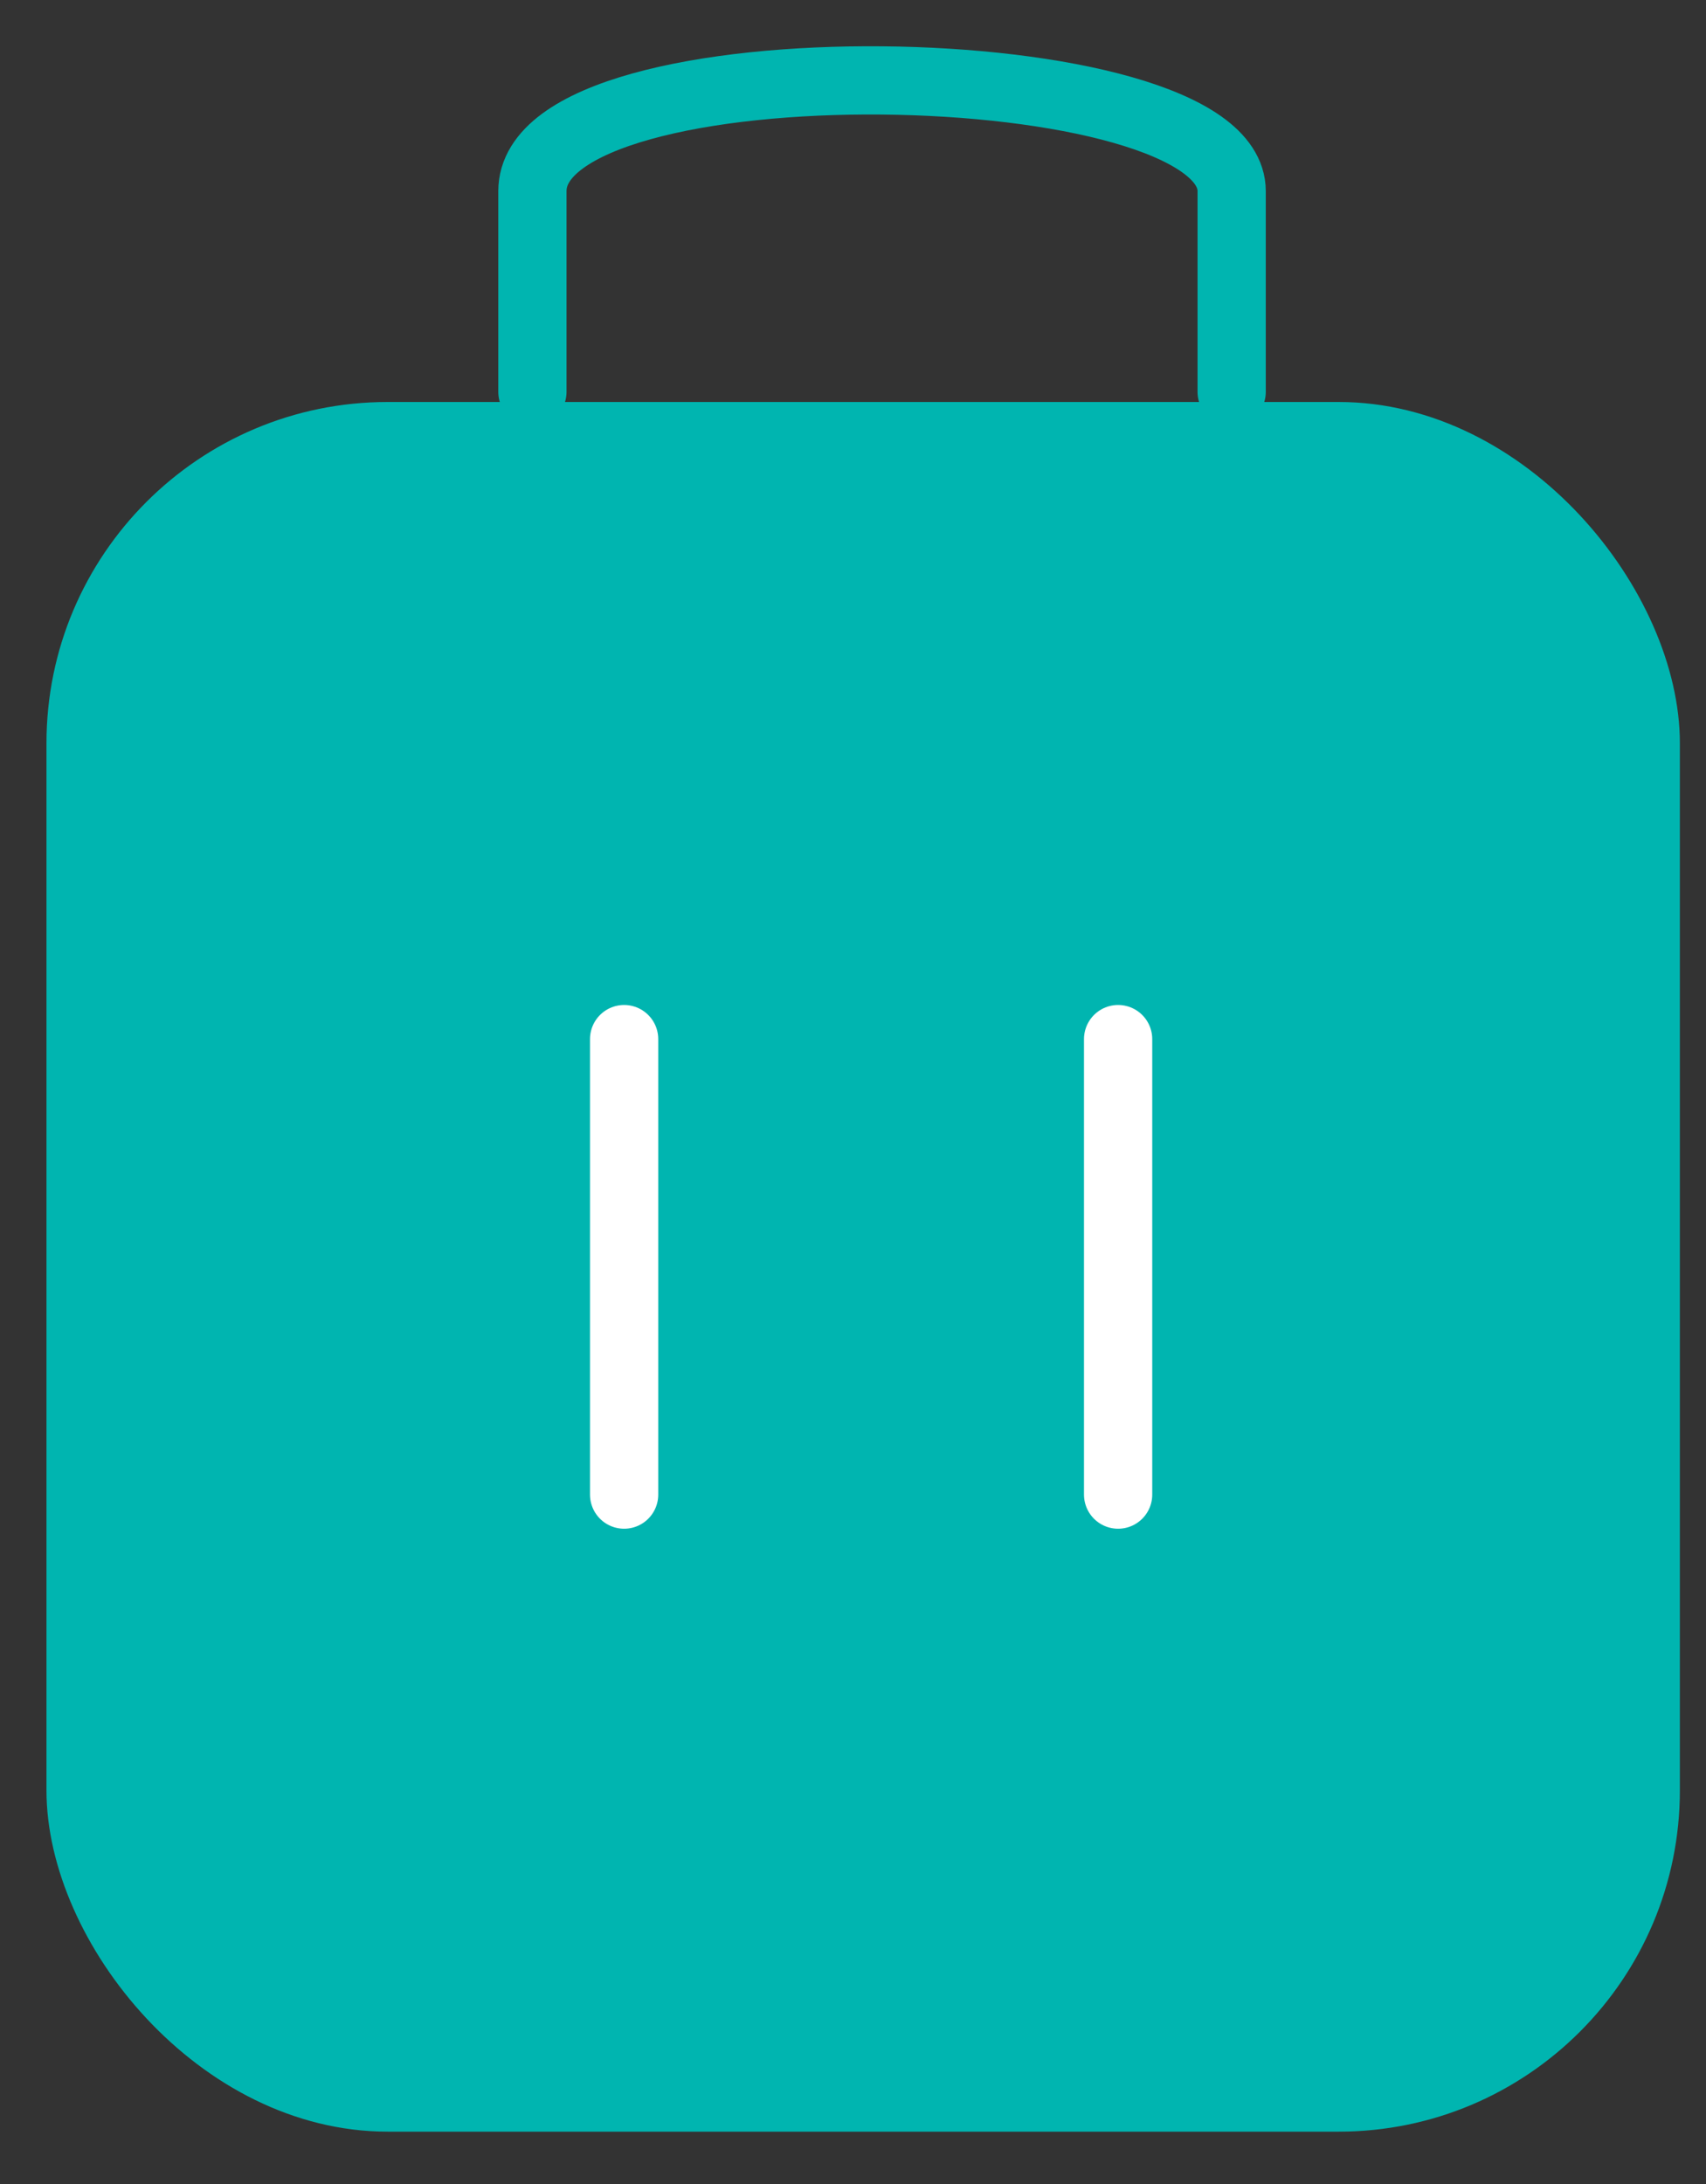 <svg width="25" height="32" viewBox="0 0 25 32" fill="none" xmlns="http://www.w3.org/2000/svg">
<rect x="0" y="0" width="25" height="32" fill="#333333" stroke="none"/>
<path d="M18.049 5.742C18.049 3.674 18.049 4.868 18.049 2.8C18.049 0.732 7.802 0.544 7.802 2.8C7.802 5.057 7.802 5.742 7.802 5.742" stroke="#00B5B0" stroke-linecap="round"/>
<rect x="0.681" y="5.89" width="23.936" height="25.343" rx="5" fill="#00B5B0"/>
<path d="M16.385 15.225L16.385 21.899" stroke="white" stroke-linecap="round"/>
<path d="M9.146 15.225L9.146 21.899" stroke="white" stroke-linecap="round"/>
</svg>
